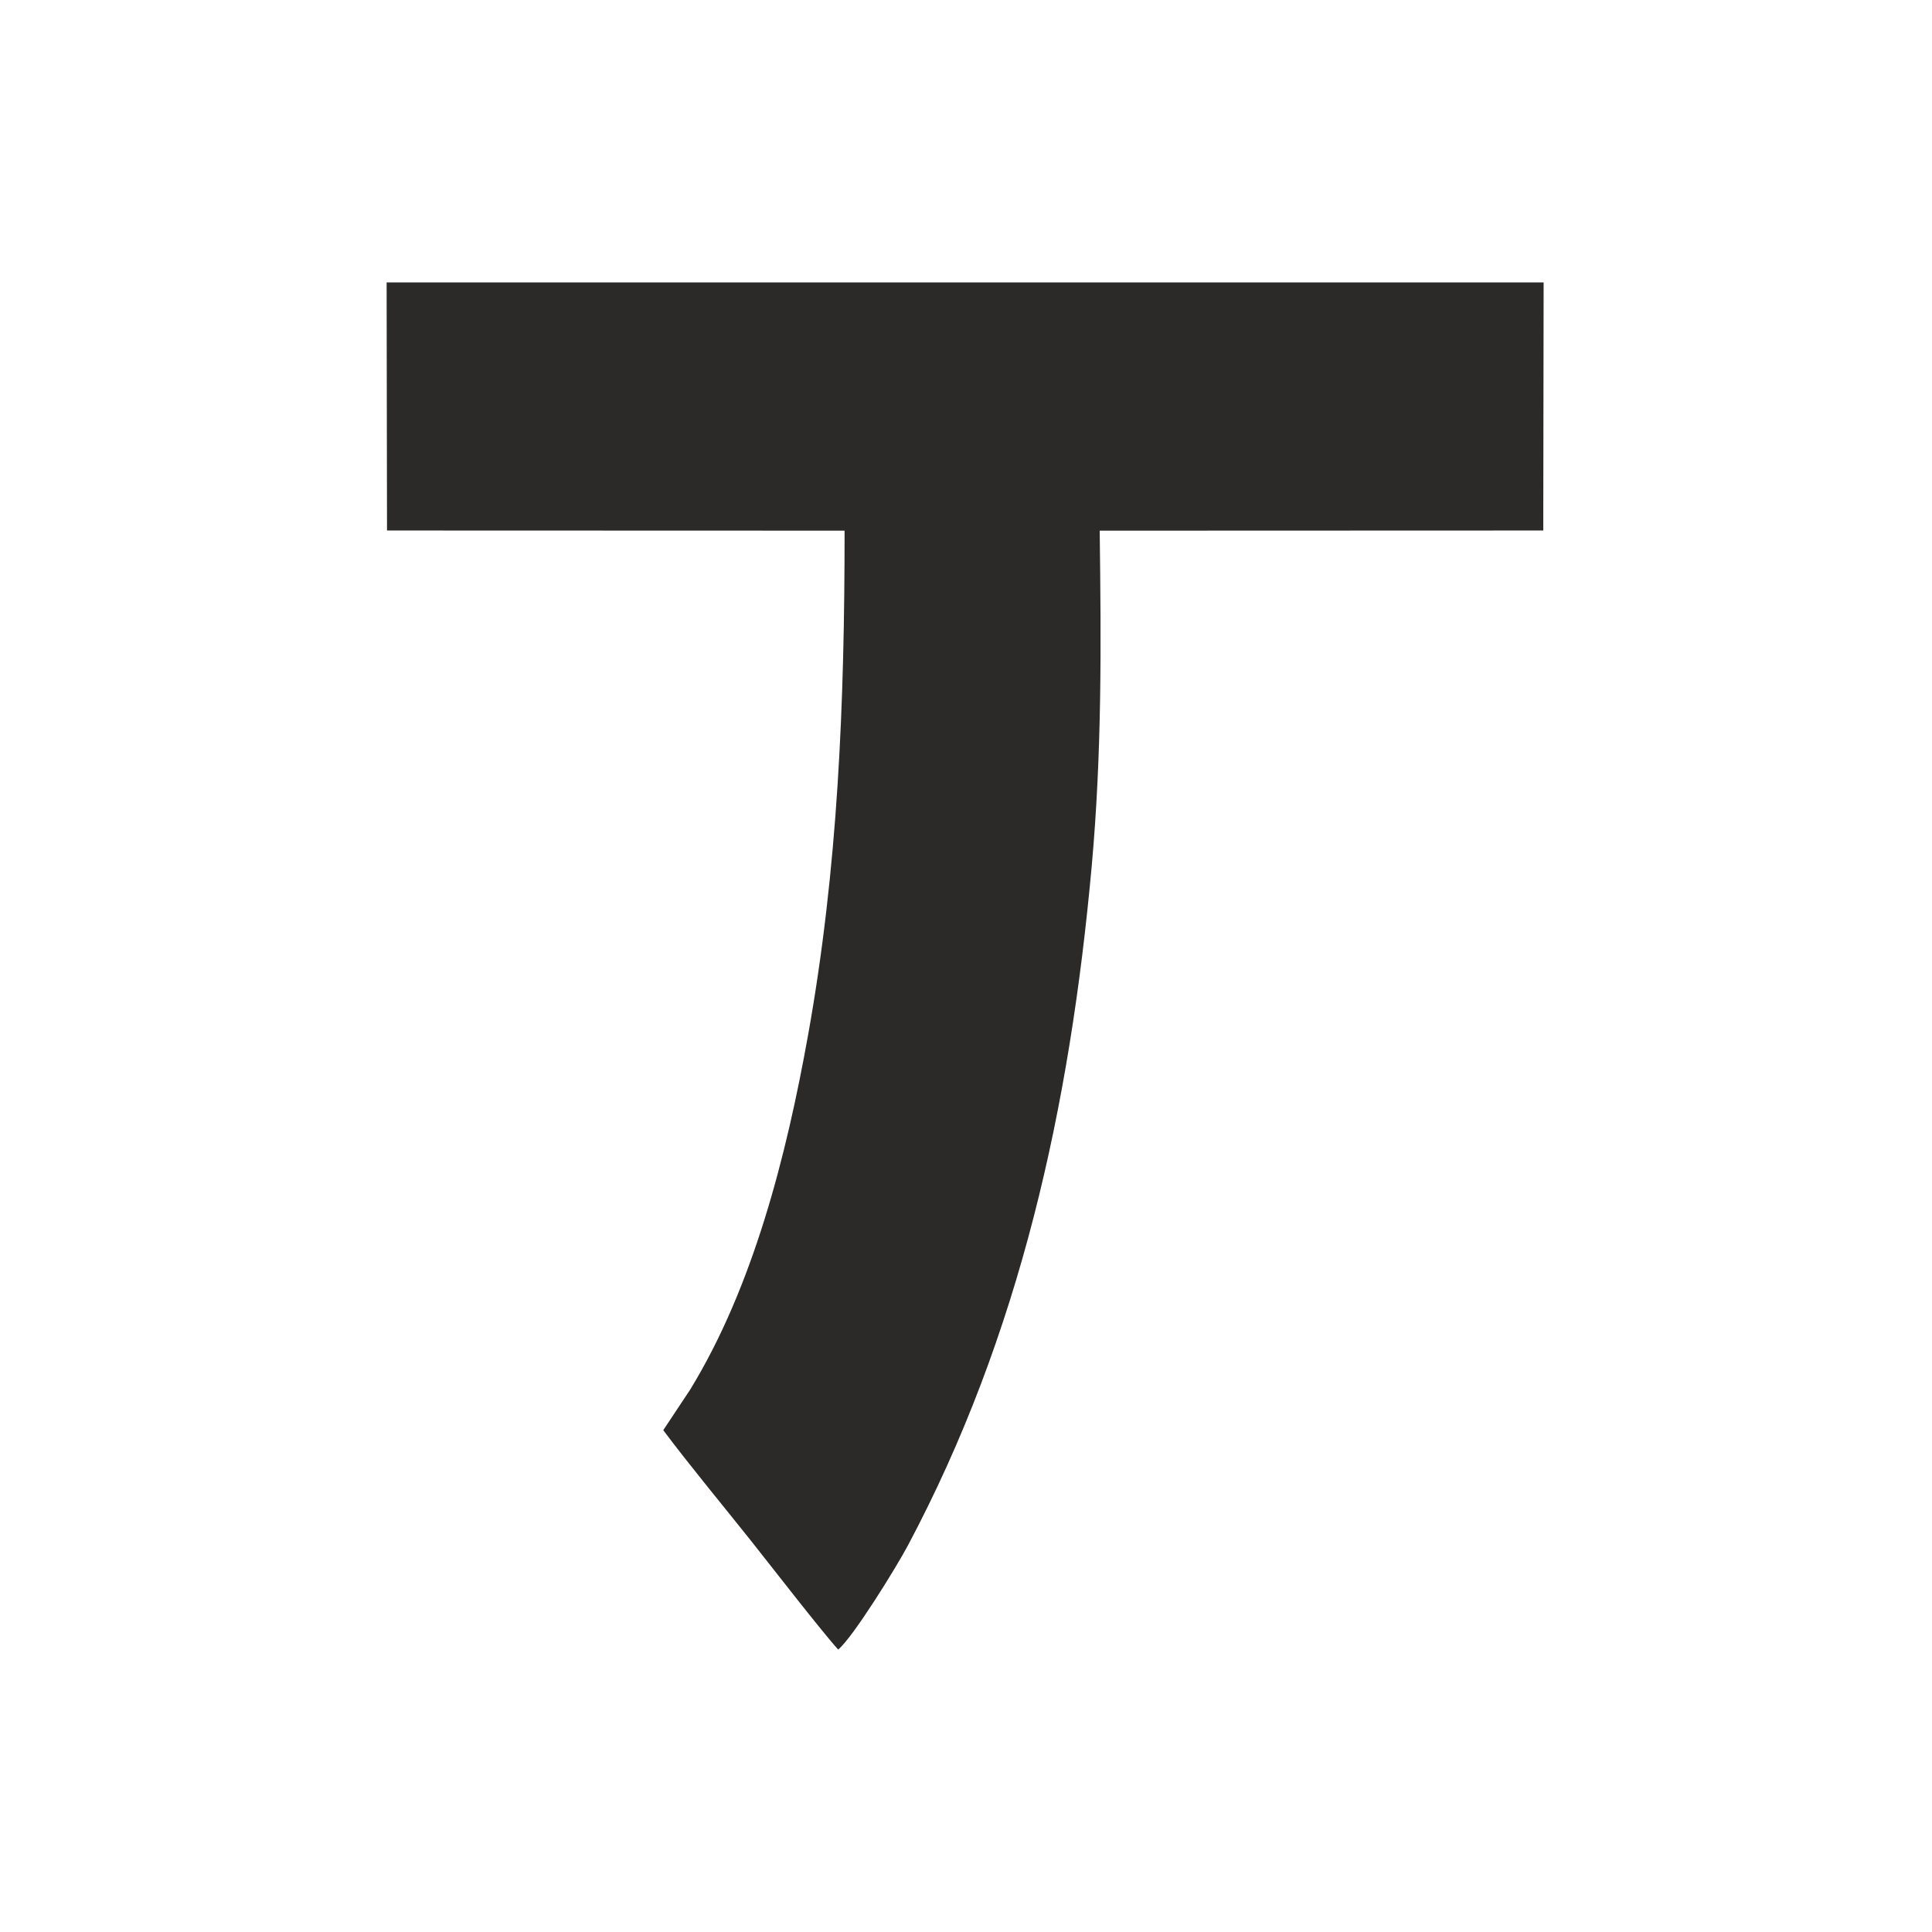 <?xml version="1.0" encoding="UTF-8"?>
<!DOCTYPE svg PUBLIC "-//W3C//DTD SVG 1.1//EN" "http://www.w3.org/Graphics/SVG/1.1/DTD/svg11.dtd">
<!-- Creator: CorelDRAW 2020 (64-Bit) -->
<svg xmlns="http://www.w3.org/2000/svg" xml:space="preserve" width="16.933mm" height="16.933mm" version="1.1" style="shape-rendering:geometricPrecision; text-rendering:geometricPrecision; image-rendering:optimizeQuality; fill-rule:evenodd; clip-rule:evenodd"
viewBox="0 0 1693.32 1693.32"
 xmlns:xlink="http://www.w3.org/1999/xlink"
 xmlns:xodm="http://www.corel.com/coreldraw/odm/2003">
 <defs>
  <style type="text/css">
   <![CDATA[
    .fil0 {fill:#2B2A29}
   ]]>
  </style>
 </defs>
 <g id="Capa_x0020_1">
  <path class="fil0" d="M339.2 464.97l401.05 0.13c0,152.13 -5.82,296.24 -32.08,442.52 -18.9,105.3 -48.02,220.07 -103.3,310.39l-23.55 35.48c22.3,29.83 52.94,66.84 76.73,96.72 14.54,18.27 62.24,79.83 76.59,95.57 13.22,-11.02 50.93,-72.13 61,-91.05 98.35,-184.88 142.12,-384.71 161.21,-595.72 8.95,-98.93 8.29,-193.94 6.99,-293.9l388.77 -0.14 0.32 -217.43 1.53 0 -1010.82 0 -4.78 0 0.34 217.43z"/>
 </g>
</svg>
